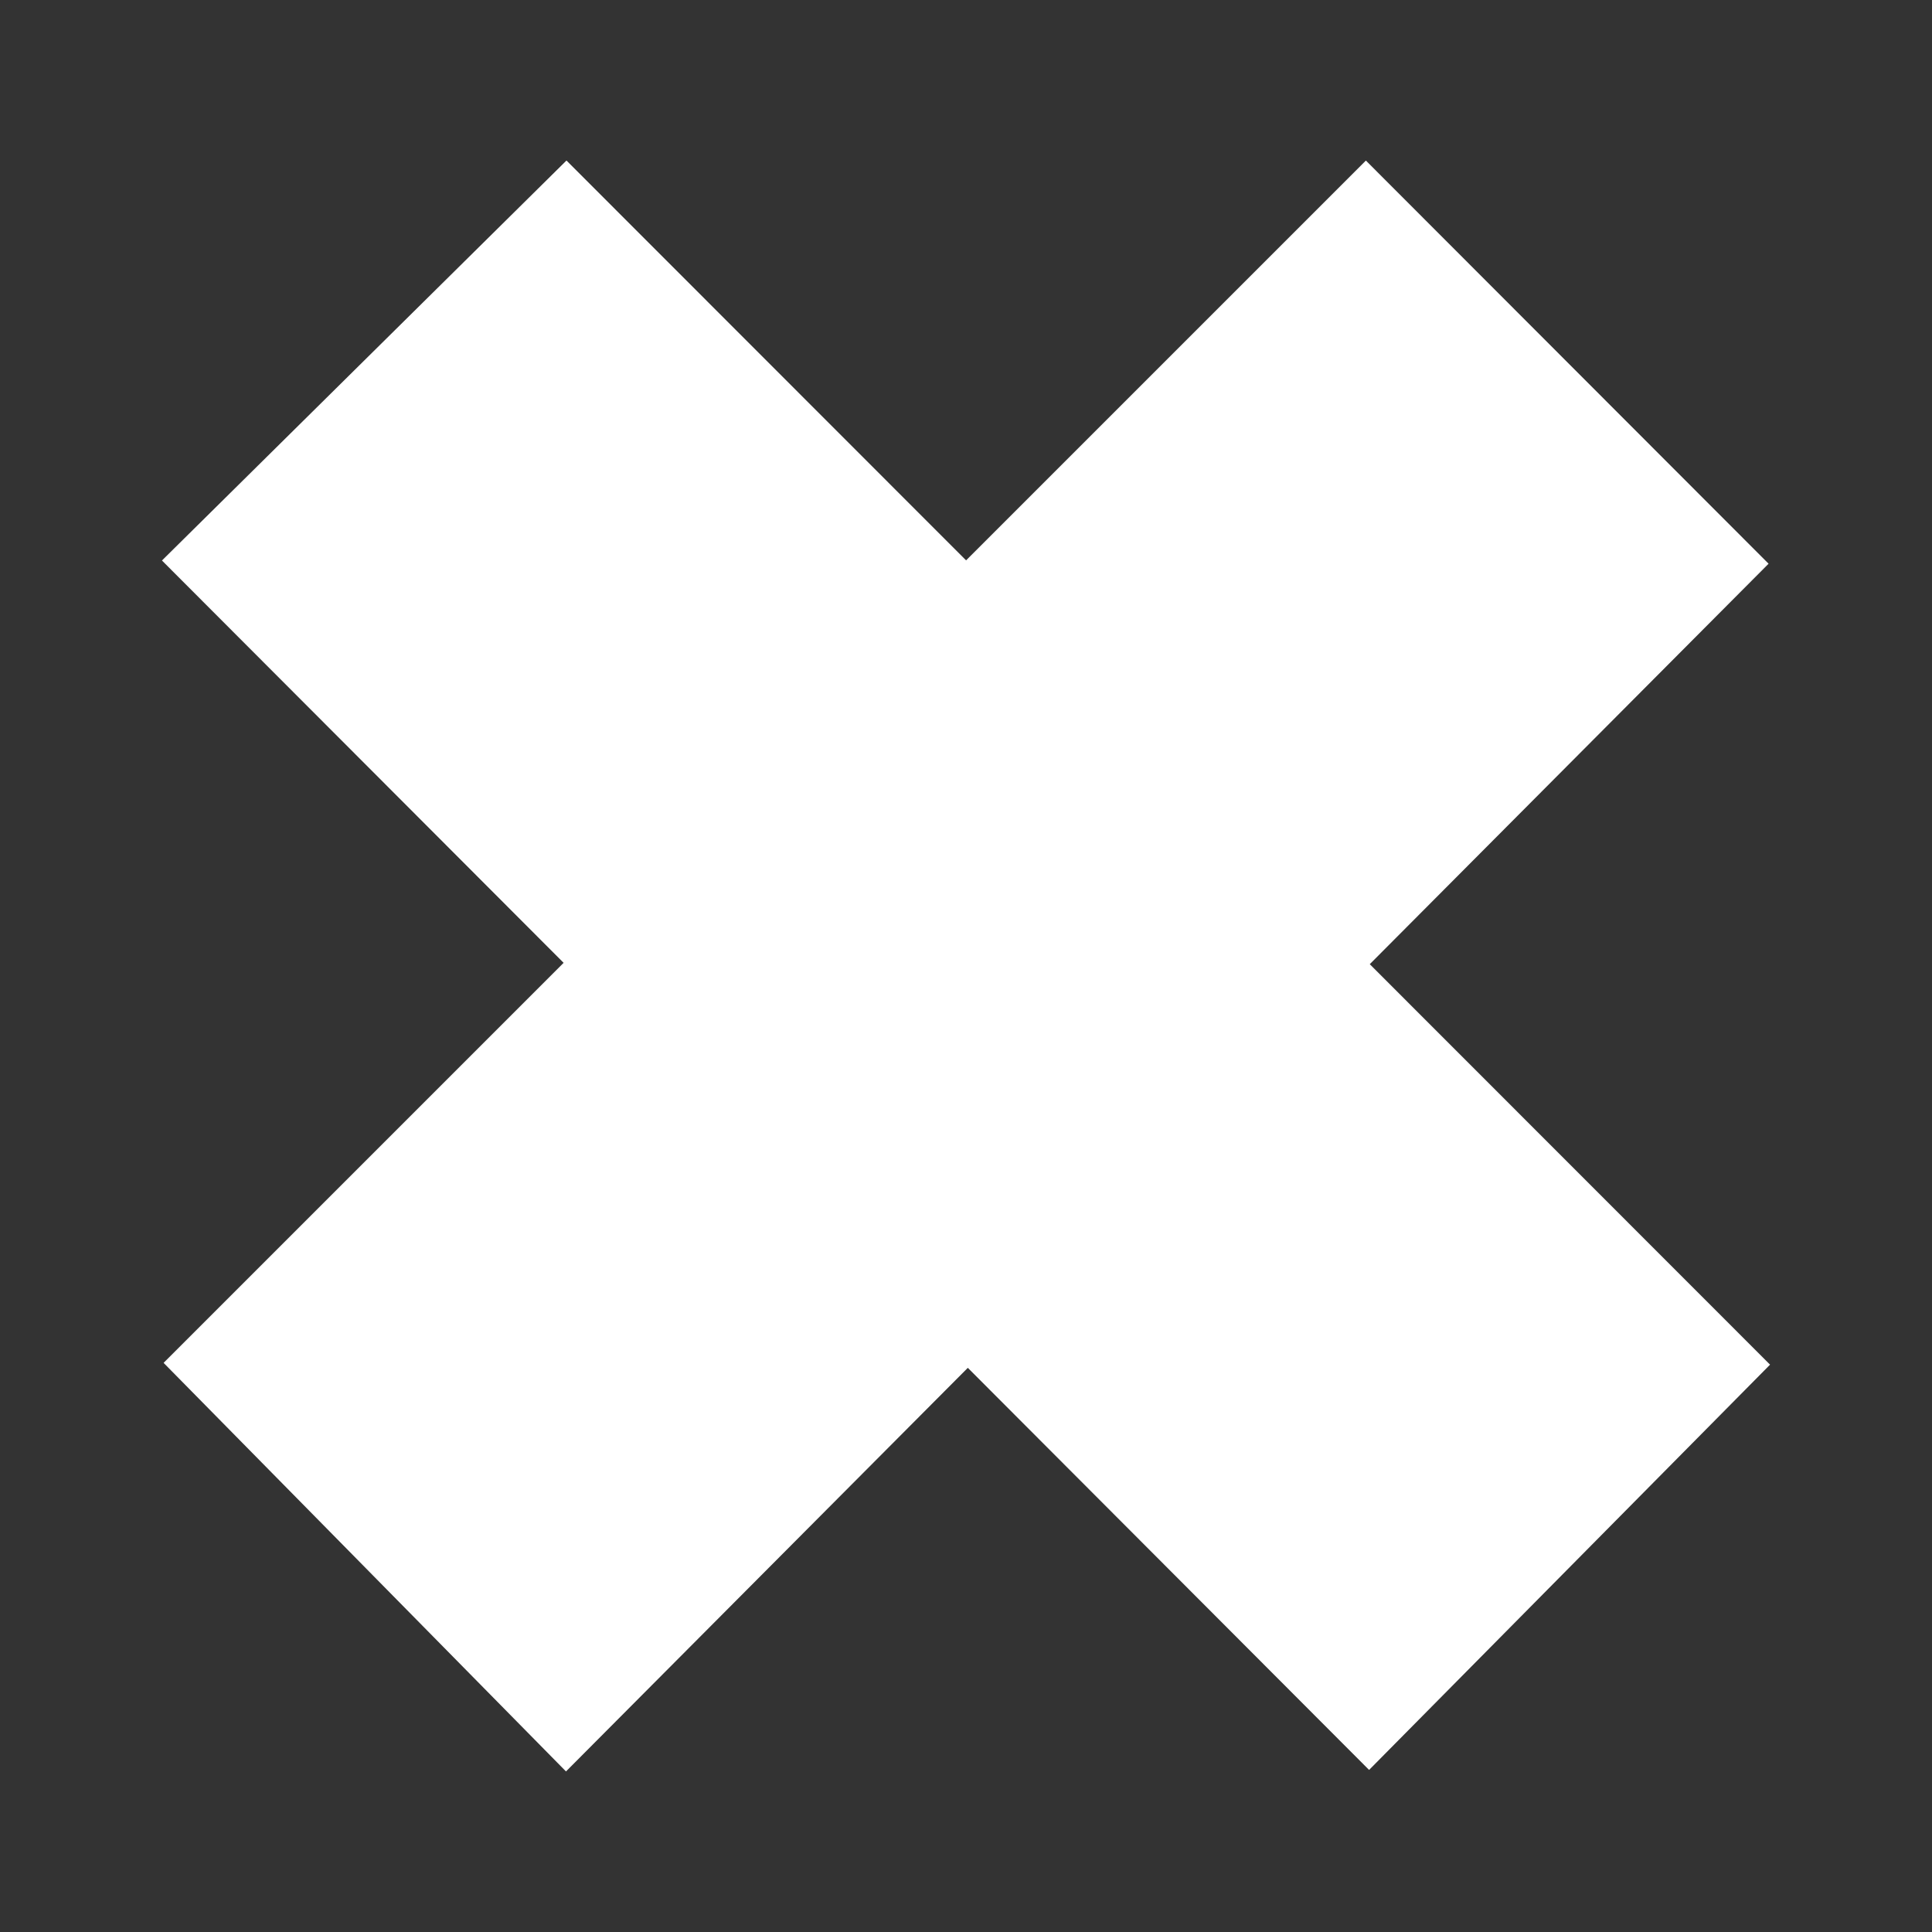 <?xml version="1.0" encoding="UTF-8" standalone="no"?>
<!-- Created with Inkscape (http://www.inkscape.org/) -->

<svg
   xmlns:dc="http://purl.org/dc/elements/1.1/"
   xmlns:cc="http://creativecommons.org/ns#"
   xmlns:rdf="http://www.w3.org/1999/02/22-rdf-syntax-ns#"
   xmlns:svg="http://www.w3.org/2000/svg"
   xmlns="http://www.w3.org/2000/svg"
   xmlns:inkscape="http://www.inkscape.org/namespaces/inkscape"
   version="1.1"
   width="100%"
   height="100%"
   viewBox="0 0 512 512"
   id="svg2">
  <rect x="0" y="0" width="512" height="512" fill="#333333" stroke="none"/>
  <defs
     id="defs58" />
  <rect
     width="512"
     height="512"
     rx="25.988"
     x="0"
     y="0"
     id="rect4"
     style="fill:none" />
  <path
     d="M 150.13,42.531 42.91,148.501 c 35.509,35.517 71,71.08 106.47,106.66 L 43.35,361.191 c 49.742,50.65 99.5,100.83 149.28,150.81 h 293.38 c 14.397,0 26,-11.603 26,-26 v -293.41 c -49.998,-49.989 -99.97,-100 -150,-150.06 L 256.07,148.471 150.16,42.531 h -0.031"
     inkscape:connector-curvature="0"
     id="path6"
     style="fill-opacity:0.0" />
  <path
     d="m 42.922,148.54 107.2,-106 105.9,105.96 105.95,-105.95 106.72,106.84 -105.69,106.13 106.08,106.13 -106.26,107.4 L 256.482,362.49 149.992,469.45 43.352,361.17 149.362,255.16"
     inkscape:connector-curvature="0"
     id="path54"
     style="fill:#ffffff" />
</svg>
